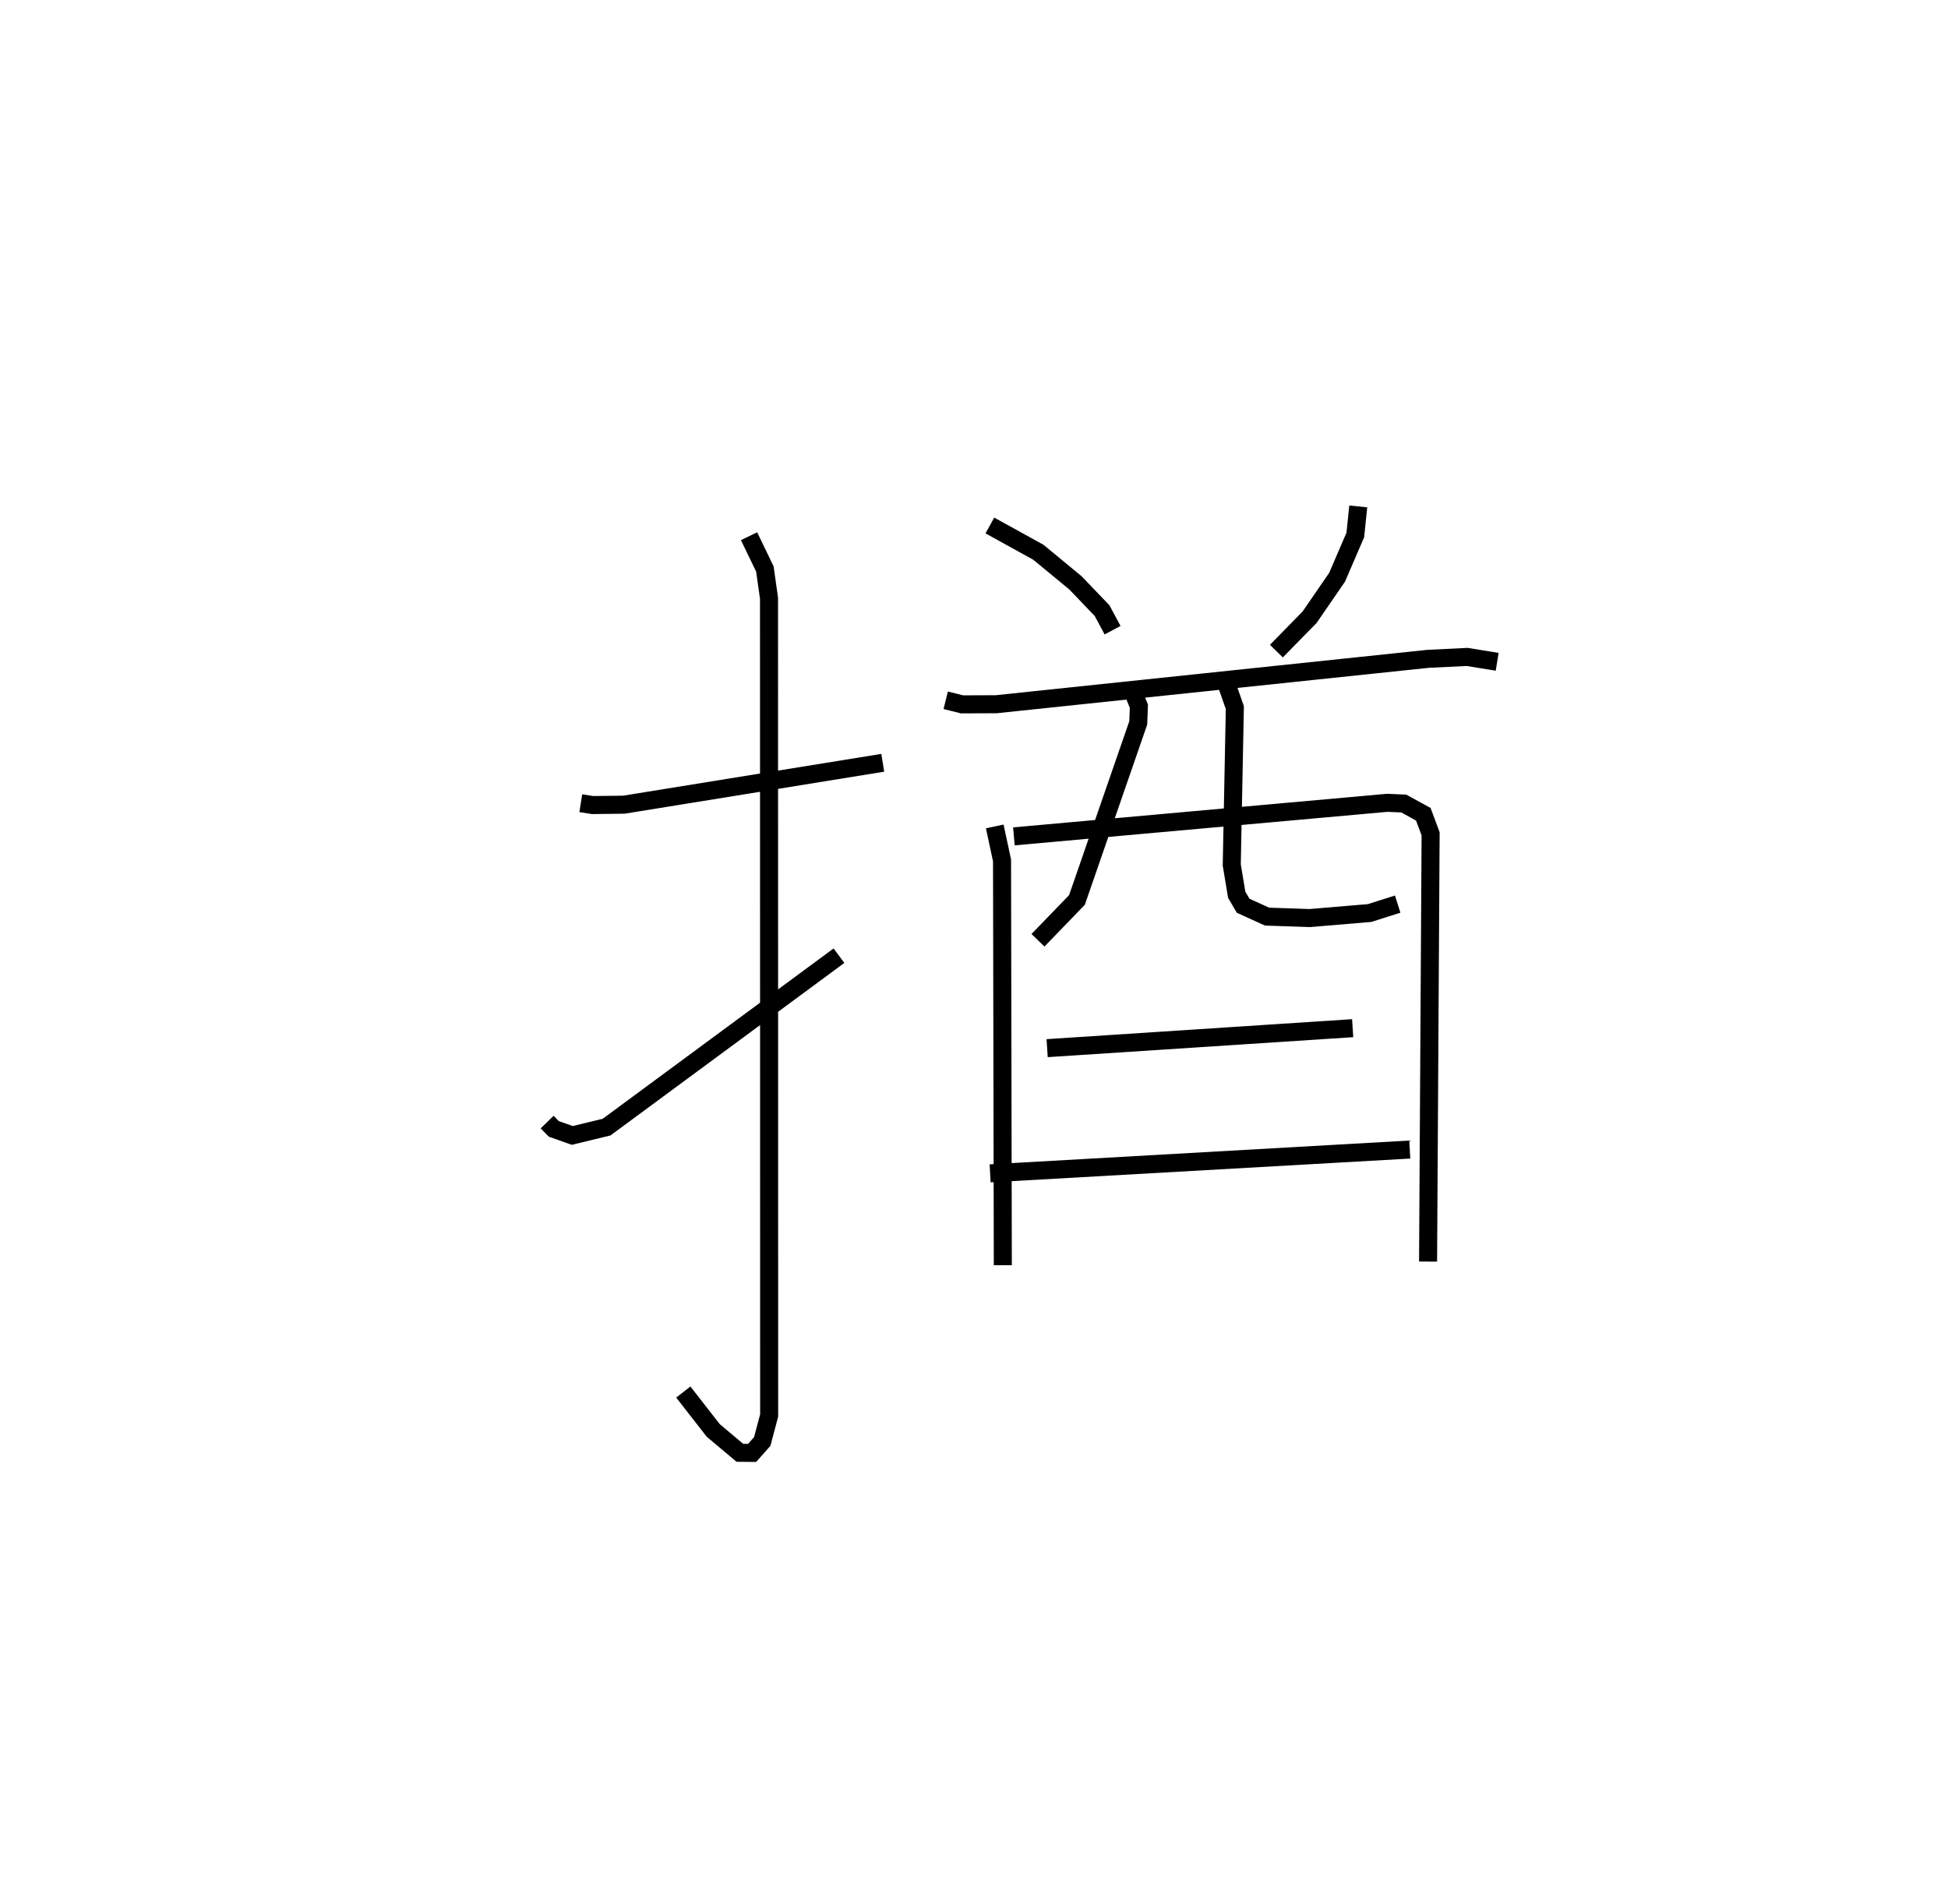 <?xml version="1.0" encoding="utf-8" ?>
<svg baseProfile="full" height="105.591" version="1.1" width="108.032" xmlns="http://www.w3.org/2000/svg" xmlns:ev="http://www.w3.org/2001/xml-events" xmlns:xlink="http://www.w3.org/1999/xlink"><defs /><rect fill="white" height="105.591" width="108.032" x="0" y="0" /><path d="M25,25 m0.0,0.0 m7.21,19.552 l0.649,0.103 1.741,-0.02 l14.356,-2.324 m-7.415,-12.568 l0.877,1.817 0.23,1.62 l0.008,45.332 -0.383,1.444 l-0.563,0.634 -0.68,-0.006 l-1.474,-1.239 -1.661,-2.131 m-7.552,-14.974 l0.367,0.377 1.027,0.364 l1.902,-0.461 12.888,-9.509 m8.369,-23.863 l2.687,1.483 2.057,1.697 l1.479,1.543 0.582,1.085 m13.625,-6.866 l-0.163,1.584 -1.011,2.345 l-1.523,2.216 -1.843,1.882 m-18.339,2.727 l0.906,0.226 1.899,-0.008 l23.929,-2.516 2.186,-0.107 l1.663,0.27 m-27.863,9.132 l0.404,1.885 0.043,22.454 m0.615,-23.788 l20.702,-1.861 0.918,0.039 l1.085,0.596 0.405,1.082 l-0.141,23.729 m-16.501,-31.951 l0.464,1.151 -0.037,0.924 l-3.398,9.818 -2.162,2.236 m10.315,-14.628 l0.603,1.723 -0.171,8.728 l0.274,1.65 0.358,0.612 l1.325,0.603 2.371,0.08 l3.317,-0.279 1.557,-0.494 m-19.441,7.989 l16.944,-1.108 m-20.105,8.053 l23.272,-1.32 " fill="none" stroke="black" stroke-width="1" /></svg>